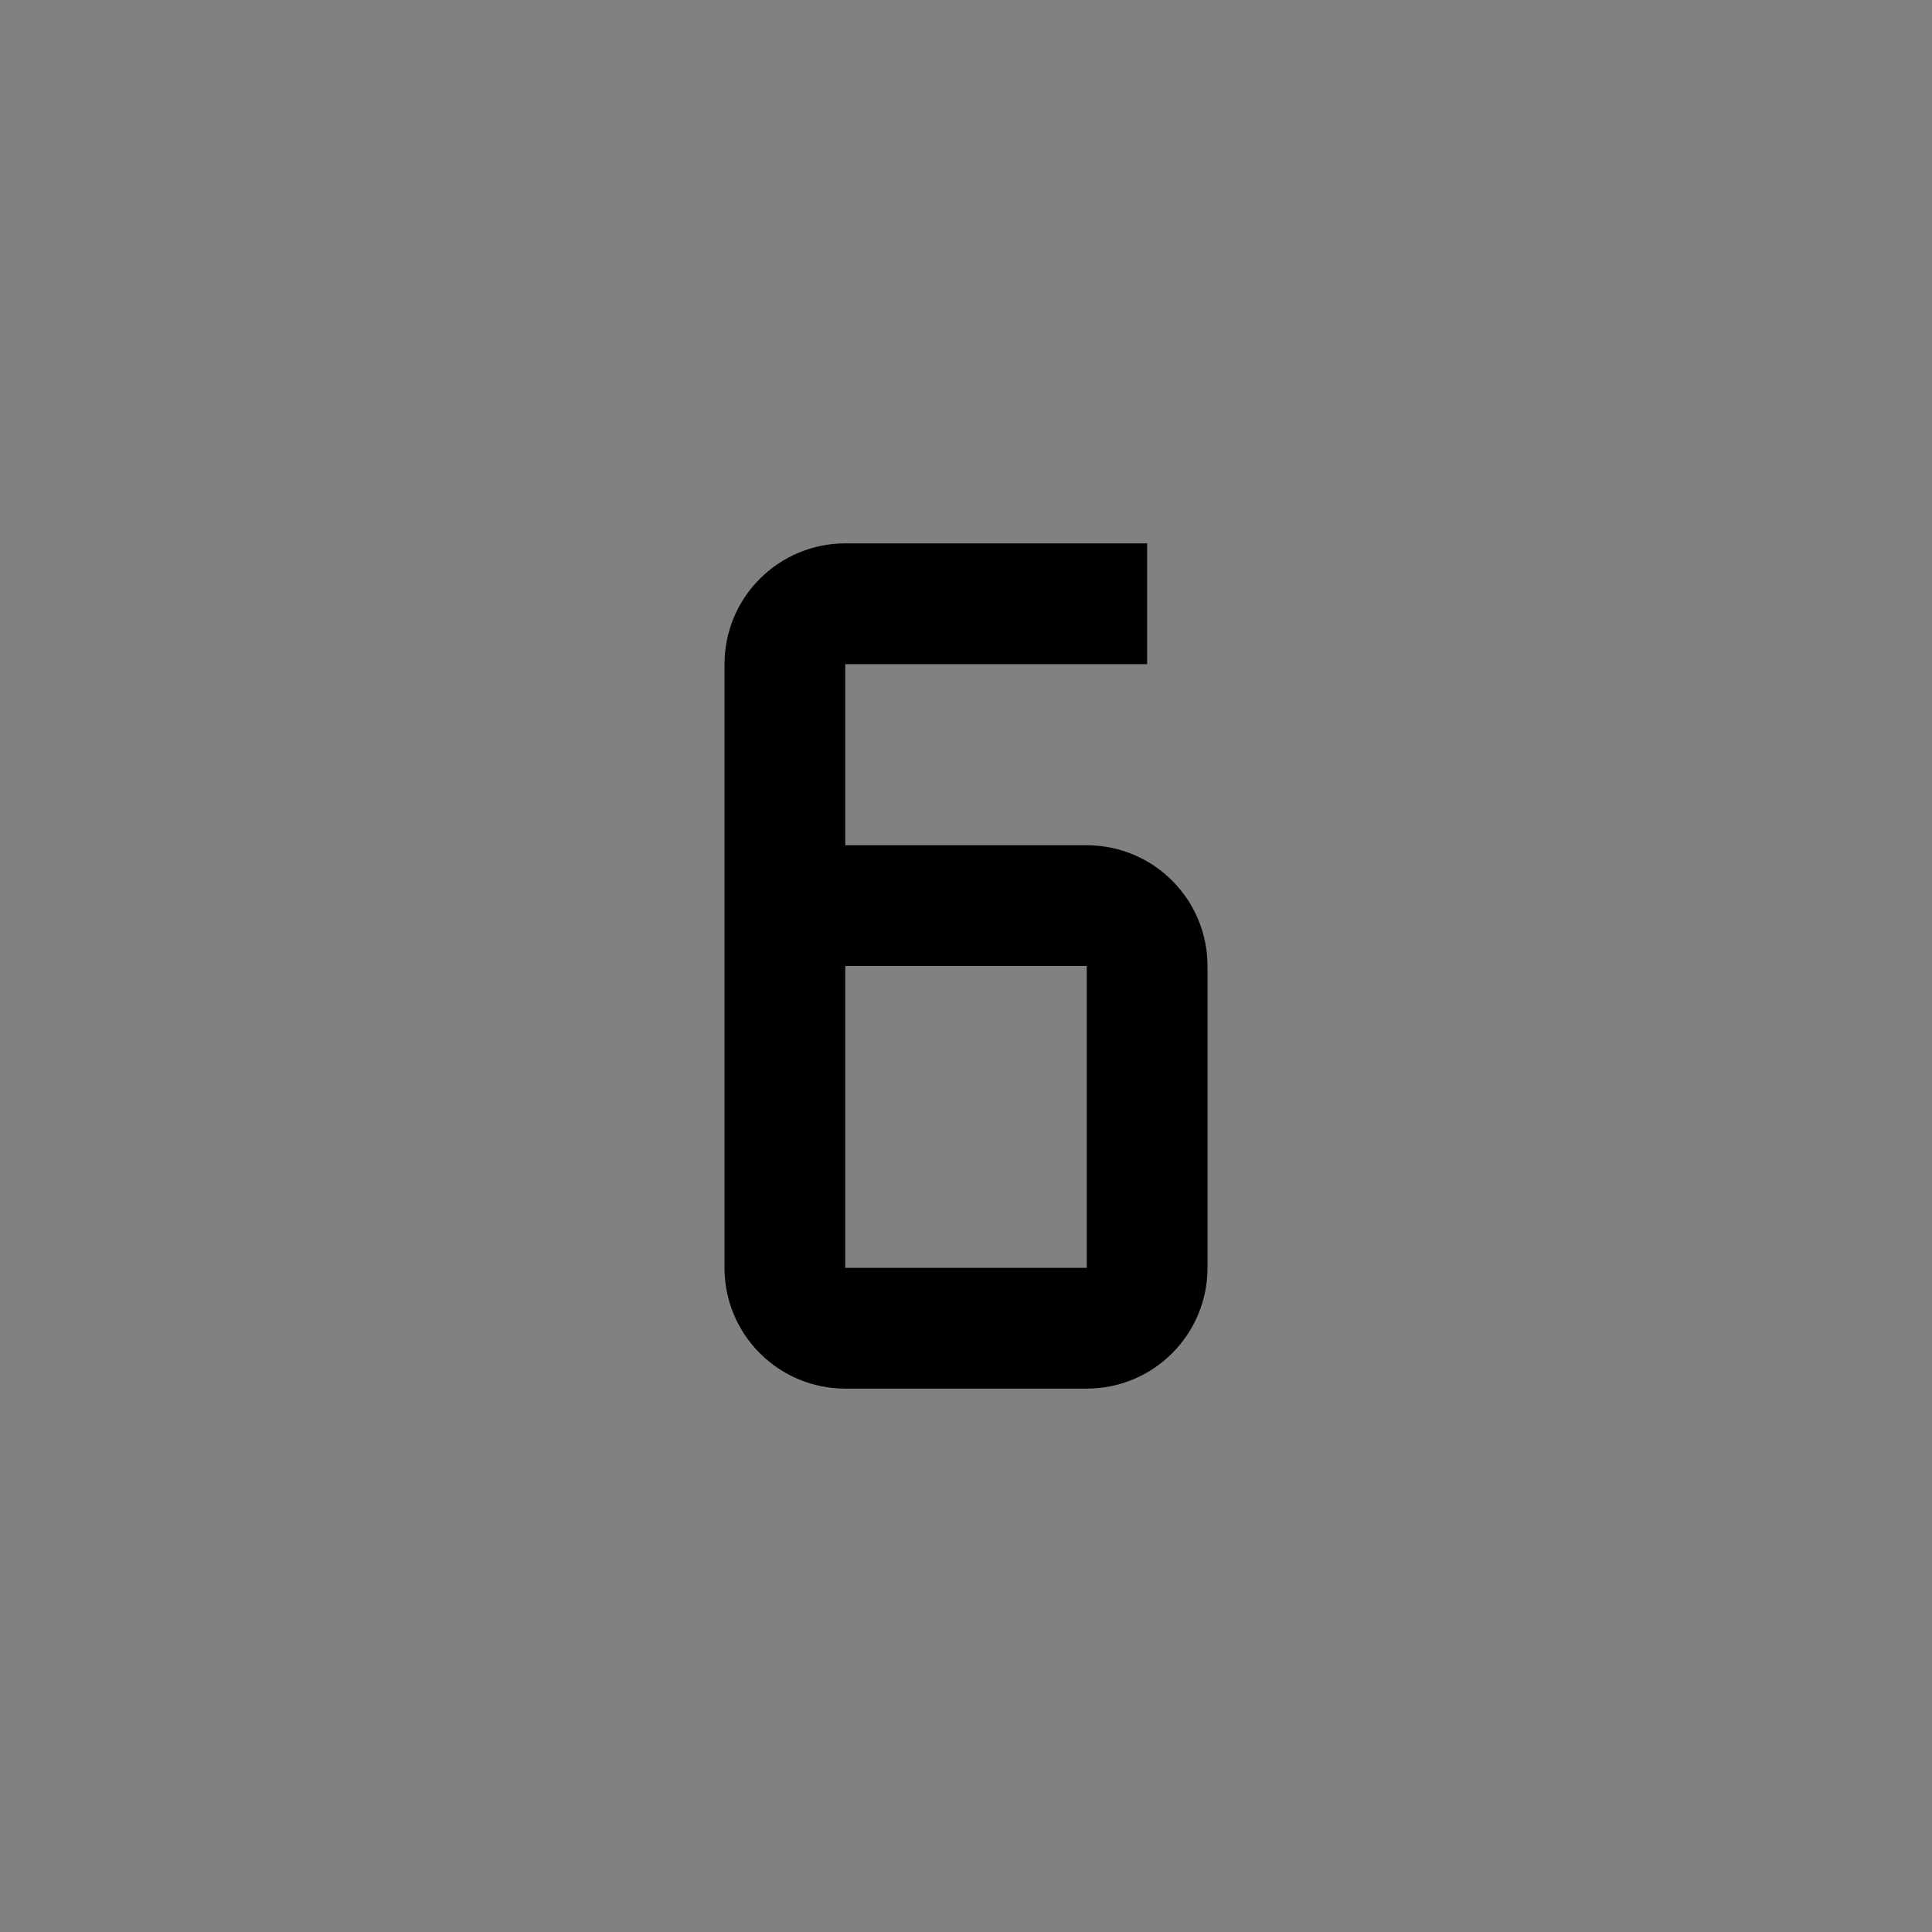<svg viewBox="0 0 16 16" fill="none" xmlns="http://www.w3.org/2000/svg">
<rect x="0" y="0" width="16" height="16" fill="#808080" stroke="none"/>
<rect width="16" height="16" fill="white" fill-opacity="0.01" style="mix-blend-mode:multiply"/>
<path d="M9 7H7V5.5H9.5V4.5H7C6.735 4.5 6.48 4.605 6.293 4.793C6.105 4.98 6 5.235 6 5.5V10.5C6 10.765 6.105 11.02 6.293 11.207C6.48 11.395 6.735 11.5 7 11.5H9C9.265 11.5 9.52 11.395 9.707 11.207C9.895 11.02 10 10.765 10 10.5V8C10 7.735 9.895 7.48 9.707 7.293C9.52 7.105 9.265 7 9 7ZM7 10.5V8H9V10.5H7Z" fill="currentColor"/>
</svg>
